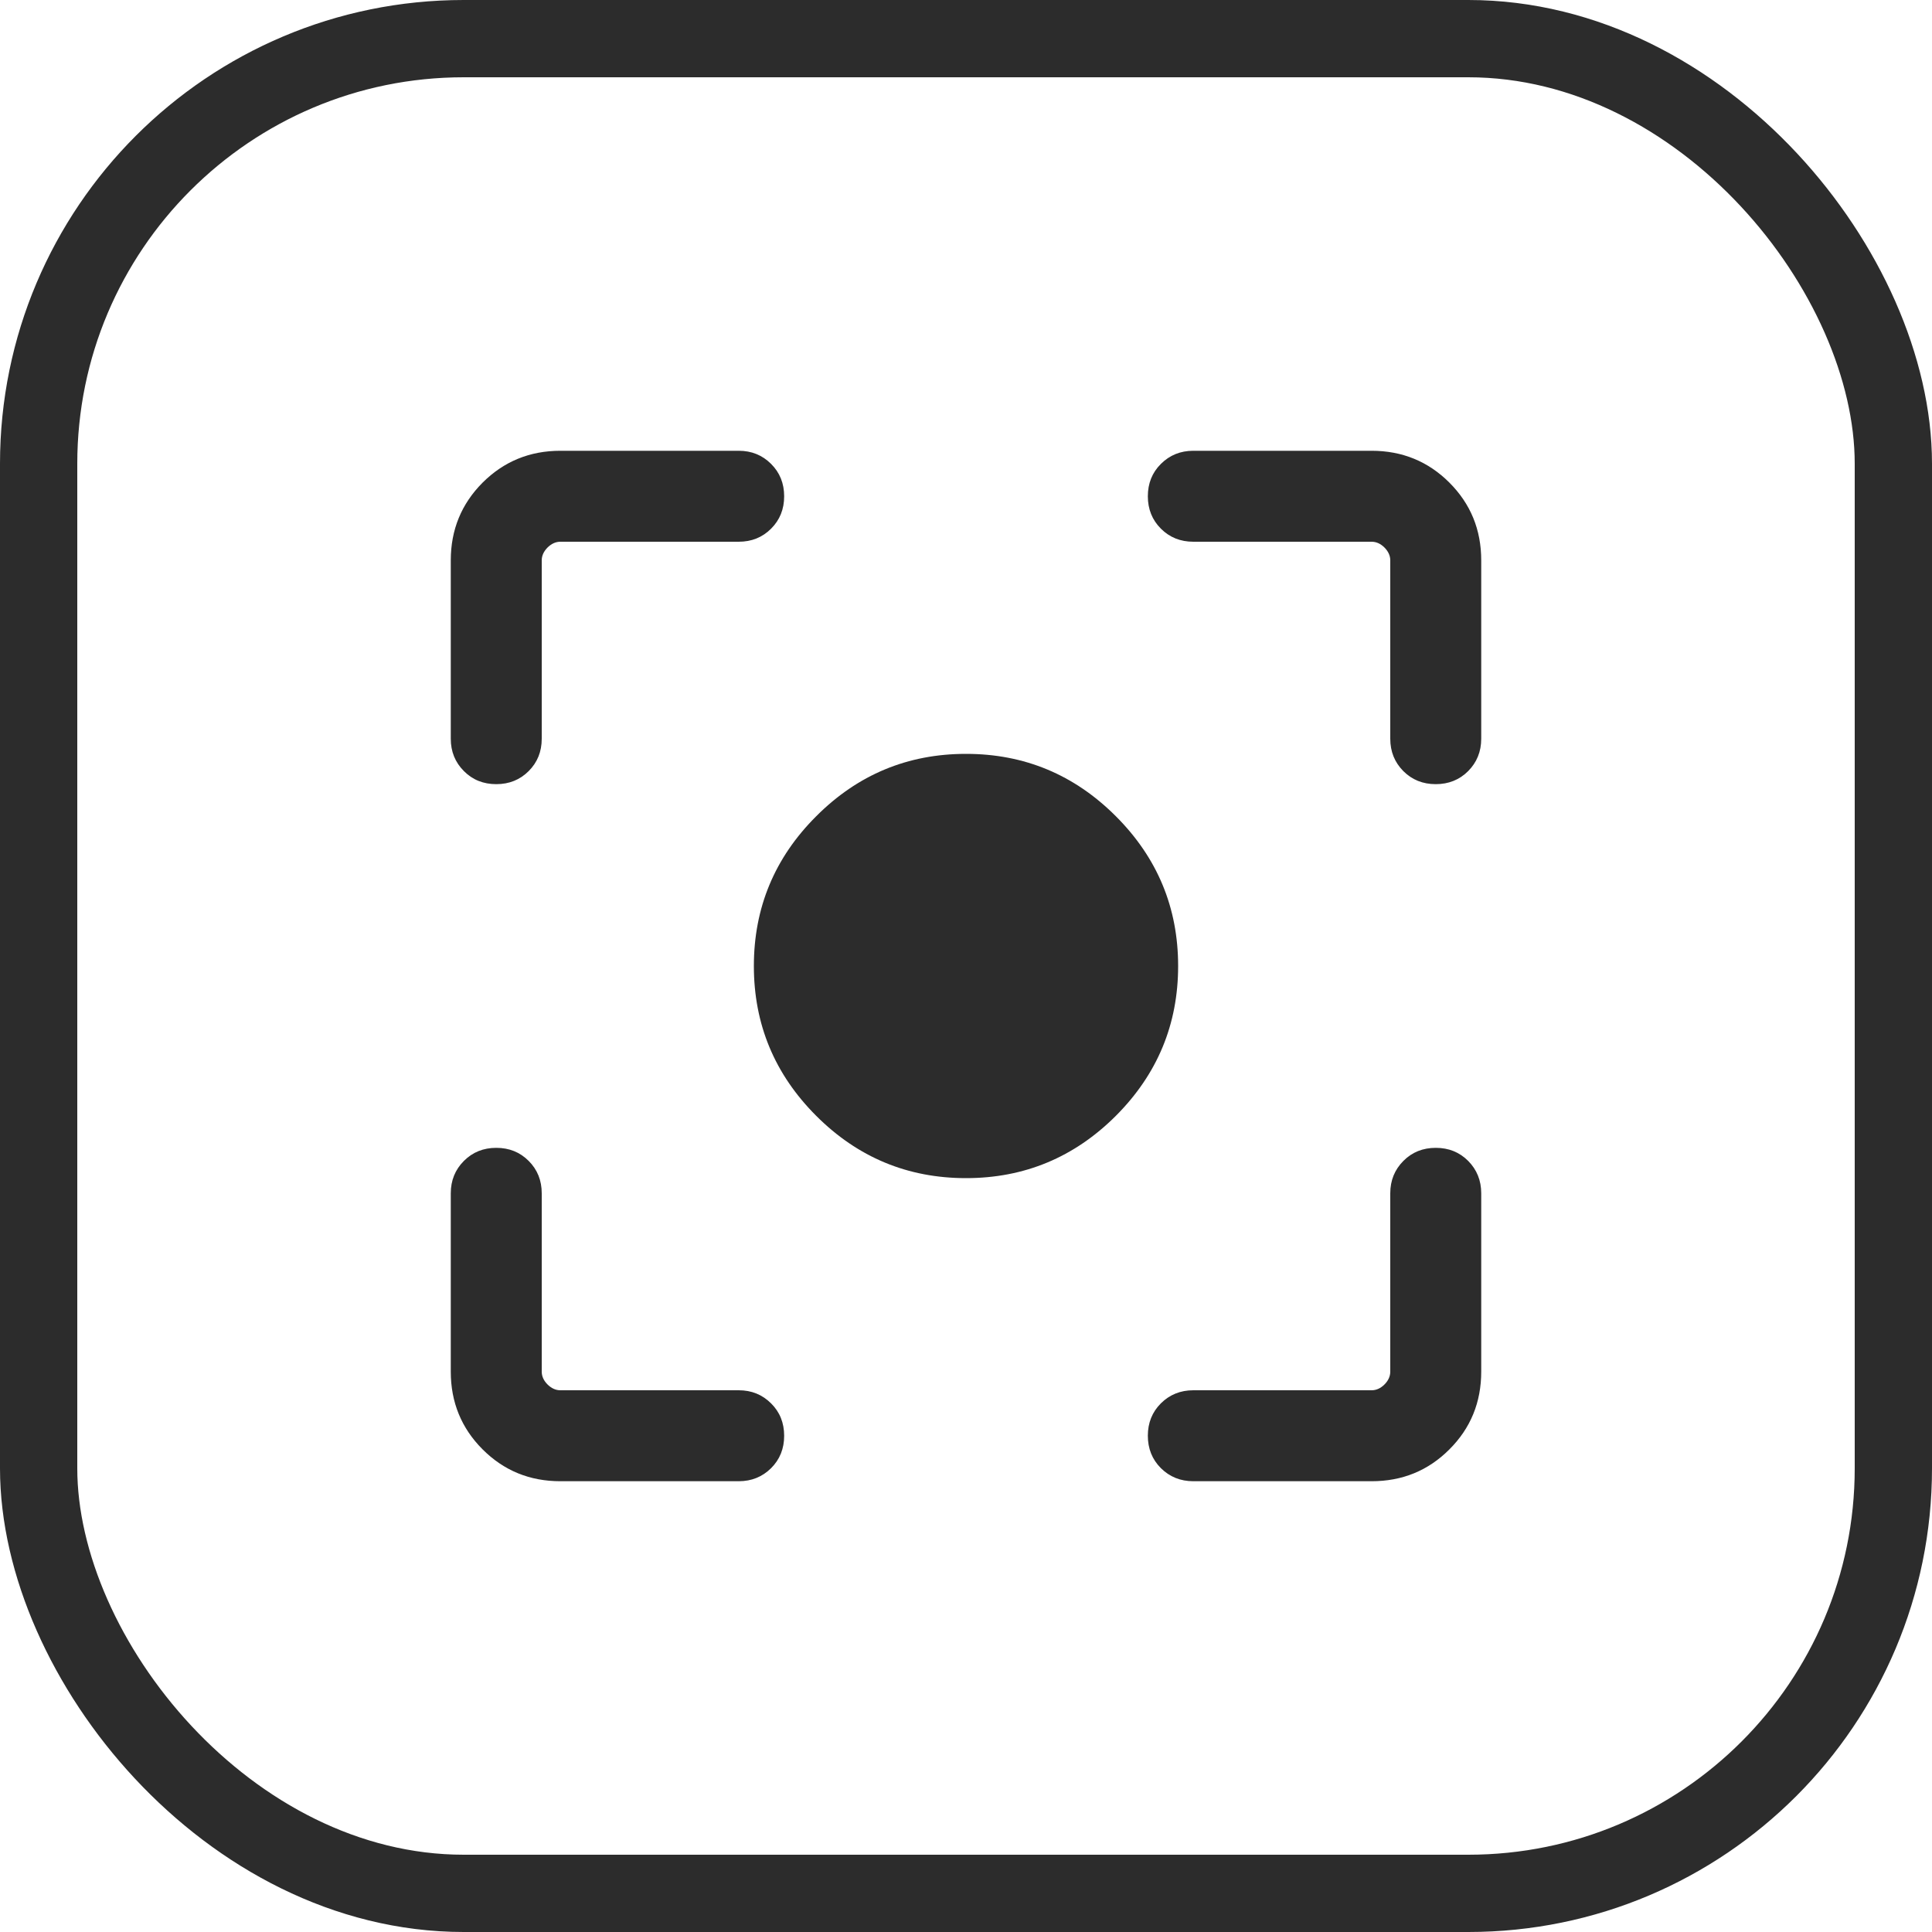 <svg width="25" height="25" viewBox="0 0 25 25" fill="none" xmlns="http://www.w3.org/2000/svg">
<rect x="0.5" y="0.5" width="24" height="24" rx="5.5" stroke="#2C2C2C"/>
<path d="M7.251 19.167C6.855 19.167 6.52 19.03 6.245 18.755C5.971 18.481 5.833 18.145 5.833 17.749V15.441C5.833 15.275 5.89 15.135 6.003 15.022C6.116 14.909 6.255 14.853 6.422 14.853C6.589 14.853 6.728 14.909 6.841 15.022C6.954 15.135 7.01 15.275 7.01 15.441V17.749C7.01 17.809 7.035 17.865 7.085 17.915C7.136 17.965 7.191 17.99 7.251 17.99H9.559C9.726 17.99 9.865 18.047 9.978 18.16C10.091 18.272 10.147 18.412 10.147 18.579C10.147 18.746 10.091 18.885 9.978 18.998C9.865 19.11 9.726 19.167 9.559 19.167H7.251ZM17.749 19.167H15.441C15.275 19.167 15.135 19.11 15.022 18.998C14.909 18.885 14.853 18.745 14.853 18.578C14.853 18.412 14.909 18.272 15.022 18.159C15.135 18.047 15.275 17.99 15.441 17.99H17.749C17.809 17.99 17.865 17.965 17.915 17.915C17.965 17.865 17.99 17.809 17.99 17.749V15.441C17.99 15.275 18.047 15.135 18.16 15.022C18.272 14.909 18.412 14.853 18.579 14.853C18.746 14.853 18.885 14.909 18.998 15.022C19.11 15.135 19.167 15.275 19.167 15.441V17.749C19.167 18.145 19.03 18.481 18.755 18.755C18.481 19.03 18.145 19.167 17.749 19.167ZM5.833 9.559V7.251C5.833 6.855 5.971 6.52 6.245 6.245C6.52 5.971 6.855 5.833 7.251 5.833H9.559C9.726 5.833 9.865 5.89 9.978 6.003C10.091 6.116 10.147 6.255 10.147 6.422C10.147 6.589 10.091 6.728 9.978 6.841C9.865 6.954 9.726 7.01 9.559 7.01H7.251C7.191 7.01 7.136 7.035 7.085 7.085C7.035 7.136 7.01 7.191 7.01 7.251V9.559C7.01 9.726 6.954 9.865 6.841 9.978C6.728 10.091 6.588 10.147 6.422 10.147C6.255 10.147 6.115 10.091 6.003 9.978C5.89 9.865 5.833 9.726 5.833 9.559ZM17.99 9.559V7.251C17.99 7.191 17.965 7.136 17.915 7.085C17.865 7.035 17.809 7.01 17.749 7.01H15.441C15.275 7.01 15.135 6.954 15.022 6.841C14.909 6.728 14.853 6.588 14.853 6.422C14.853 6.255 14.909 6.115 15.022 6.003C15.135 5.89 15.275 5.833 15.441 5.833H17.749C18.145 5.833 18.481 5.971 18.755 6.245C19.03 6.52 19.167 6.855 19.167 7.251V9.559C19.167 9.726 19.11 9.865 18.998 9.978C18.885 10.091 18.745 10.147 18.578 10.147C18.412 10.147 18.272 10.091 18.159 9.978C18.047 9.865 17.99 9.726 17.99 9.559ZM12.5 15.245C11.745 15.245 11.099 14.976 10.562 14.439C10.024 13.901 9.755 13.255 9.755 12.5C9.755 11.745 10.024 11.099 10.562 10.562C11.099 10.024 11.745 9.755 12.5 9.755C13.255 9.755 13.901 10.024 14.439 10.562C14.976 11.099 15.245 11.745 15.245 12.5C15.245 13.255 14.976 13.901 14.439 14.439C13.901 14.976 13.255 15.245 12.5 15.245Z" fill="#2C2C2C"/>
</svg>
